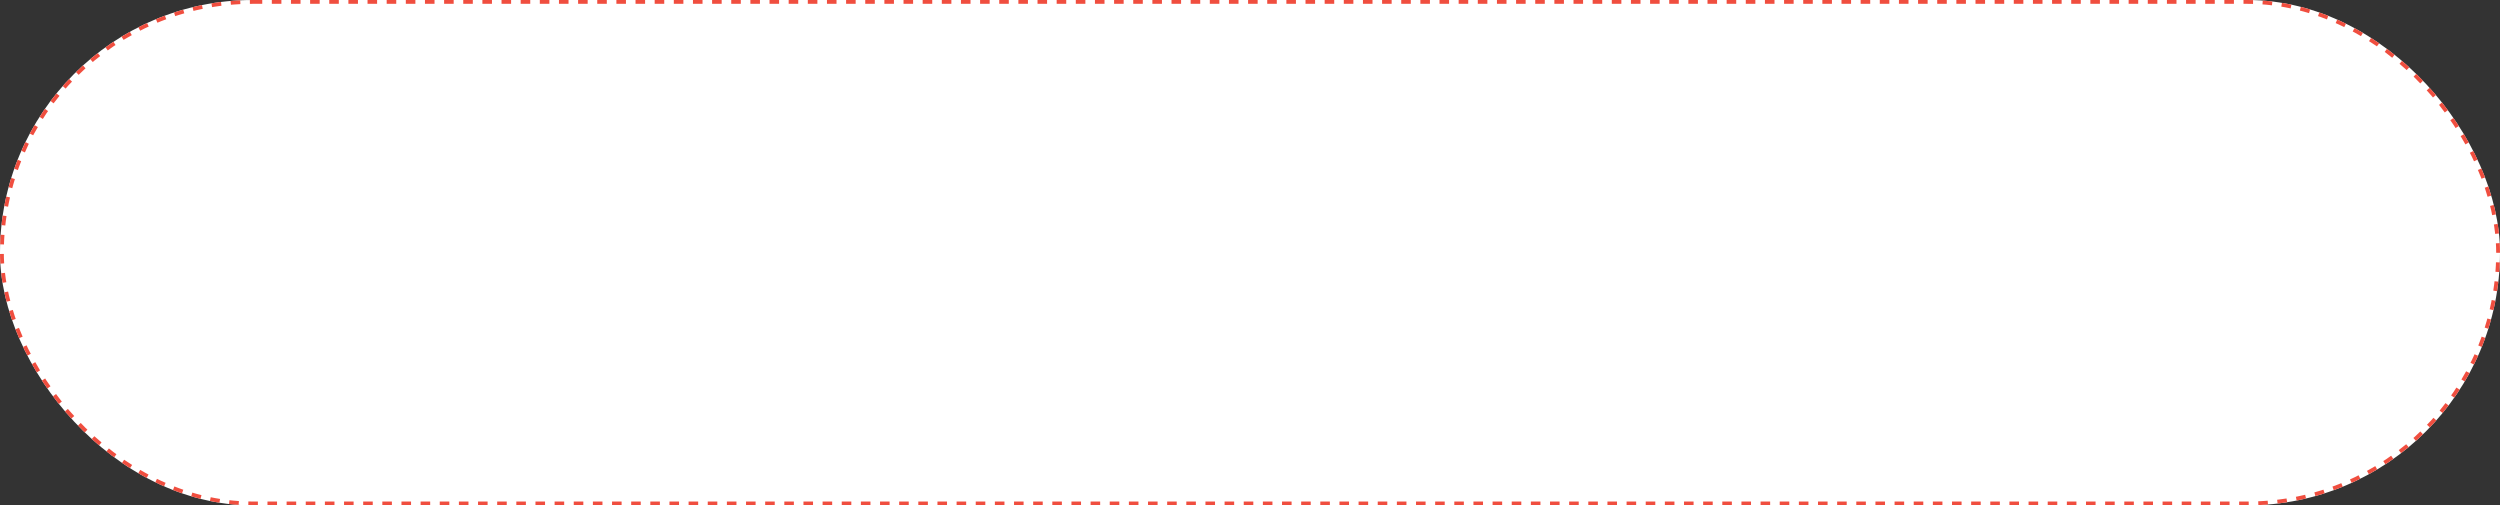 <svg xmlns="http://www.w3.org/2000/svg" width="1306" height="264" viewBox="0 0 1306 264">
  <rect x="0" y="0" width="1306" height="264" fill="#333333" stroke="none"/>
  <g id="Rectangle_565" data-name="Rectangle 565" fill="#fff" stroke="#f04e3f" stroke-width="2" stroke-dasharray="5 5">
    <rect width="1306" height="264" rx="132" stroke="none"/>
    <rect x="1" y="1" width="1304" height="262" rx="131" fill="none"/>
  </g>
</svg>
